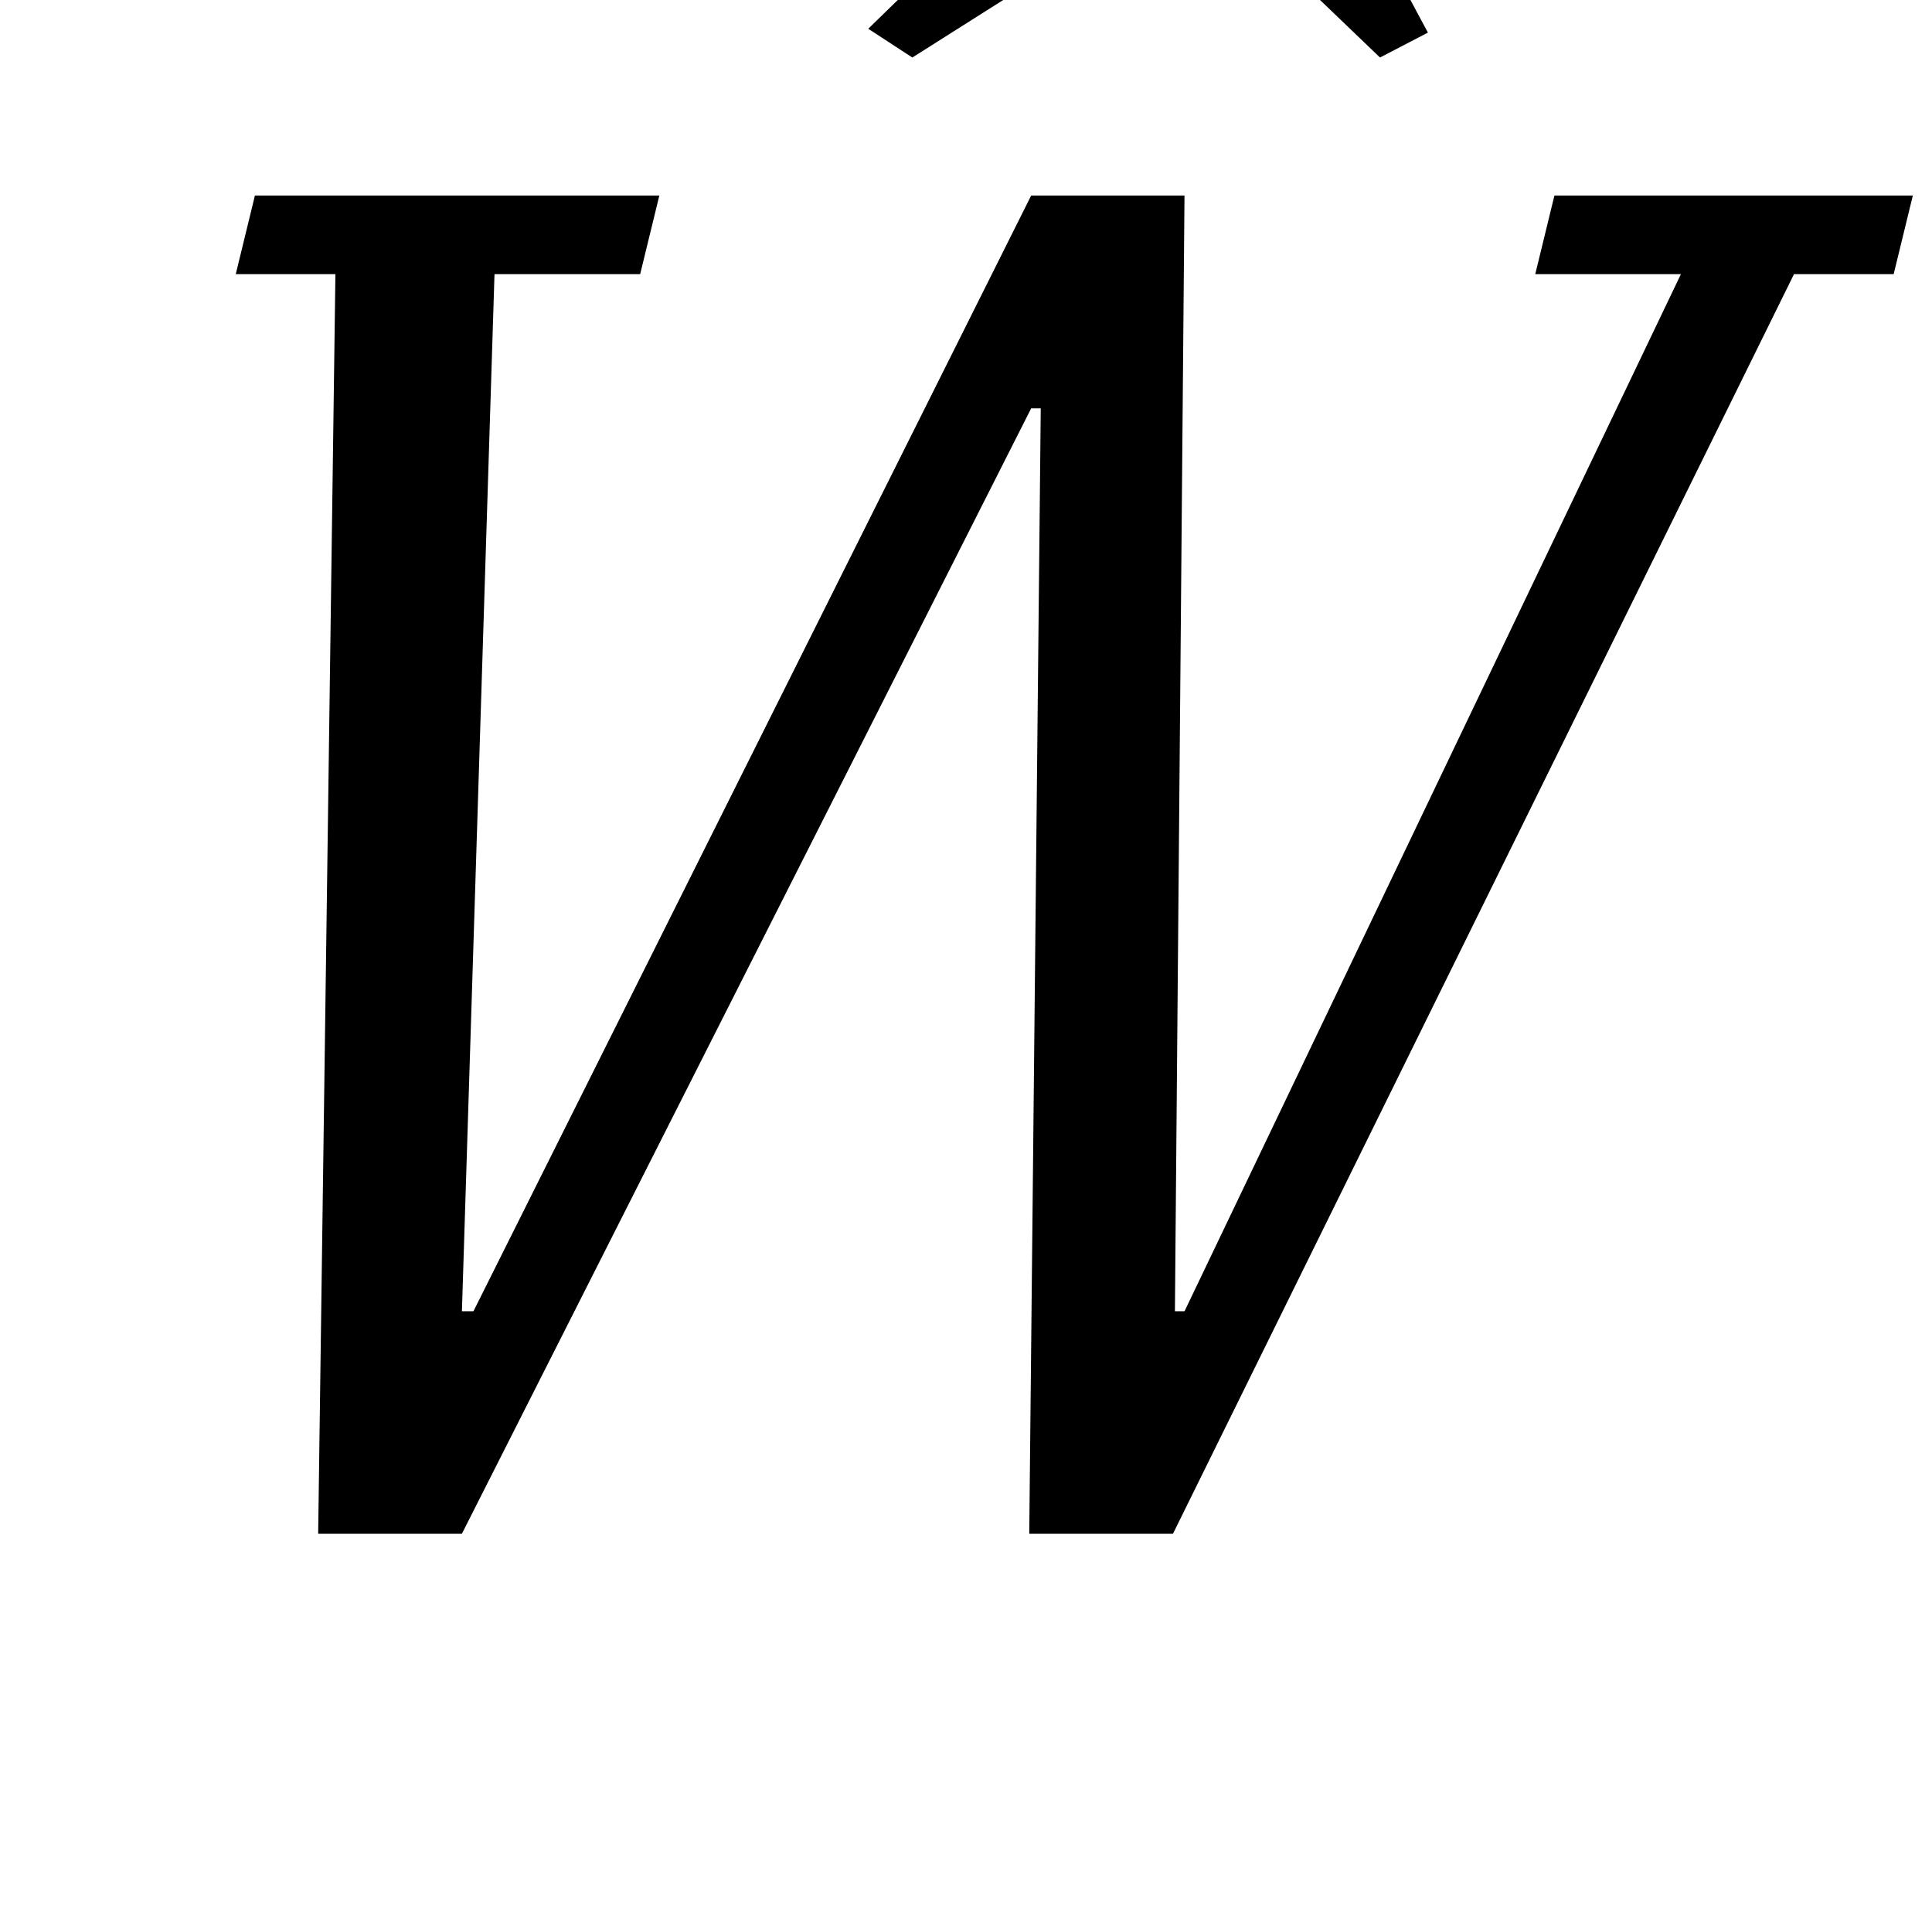 <?xml version="1.0" standalone="no"?>
<!DOCTYPE svg PUBLIC "-//W3C//DTD SVG 1.1//EN" "http://www.w3.org/Graphics/SVG/1.1/DTD/svg11.dtd" >
<svg xmlns="http://www.w3.org/2000/svg" xmlns:xlink="http://www.w3.org/1999/xlink" version="1.1" viewBox="-10 0 1008 1000">
  <g transform="matrix(1 0 0 -1 0 800)">
   <path fill="currentColor"
d="M165 657h-52l10 41h211l-10 -41h-76l-17 -541h6l291 582h80l-5 -582h5l259 541h-76l10 41h187l-10 -41h-52l-324 -657h-75l6 587h-5l-297 -587h-75zM443 785l153 149h58l81 -151l-25 -13l-97 93l-147 -93z" />
  </g>

</svg>
